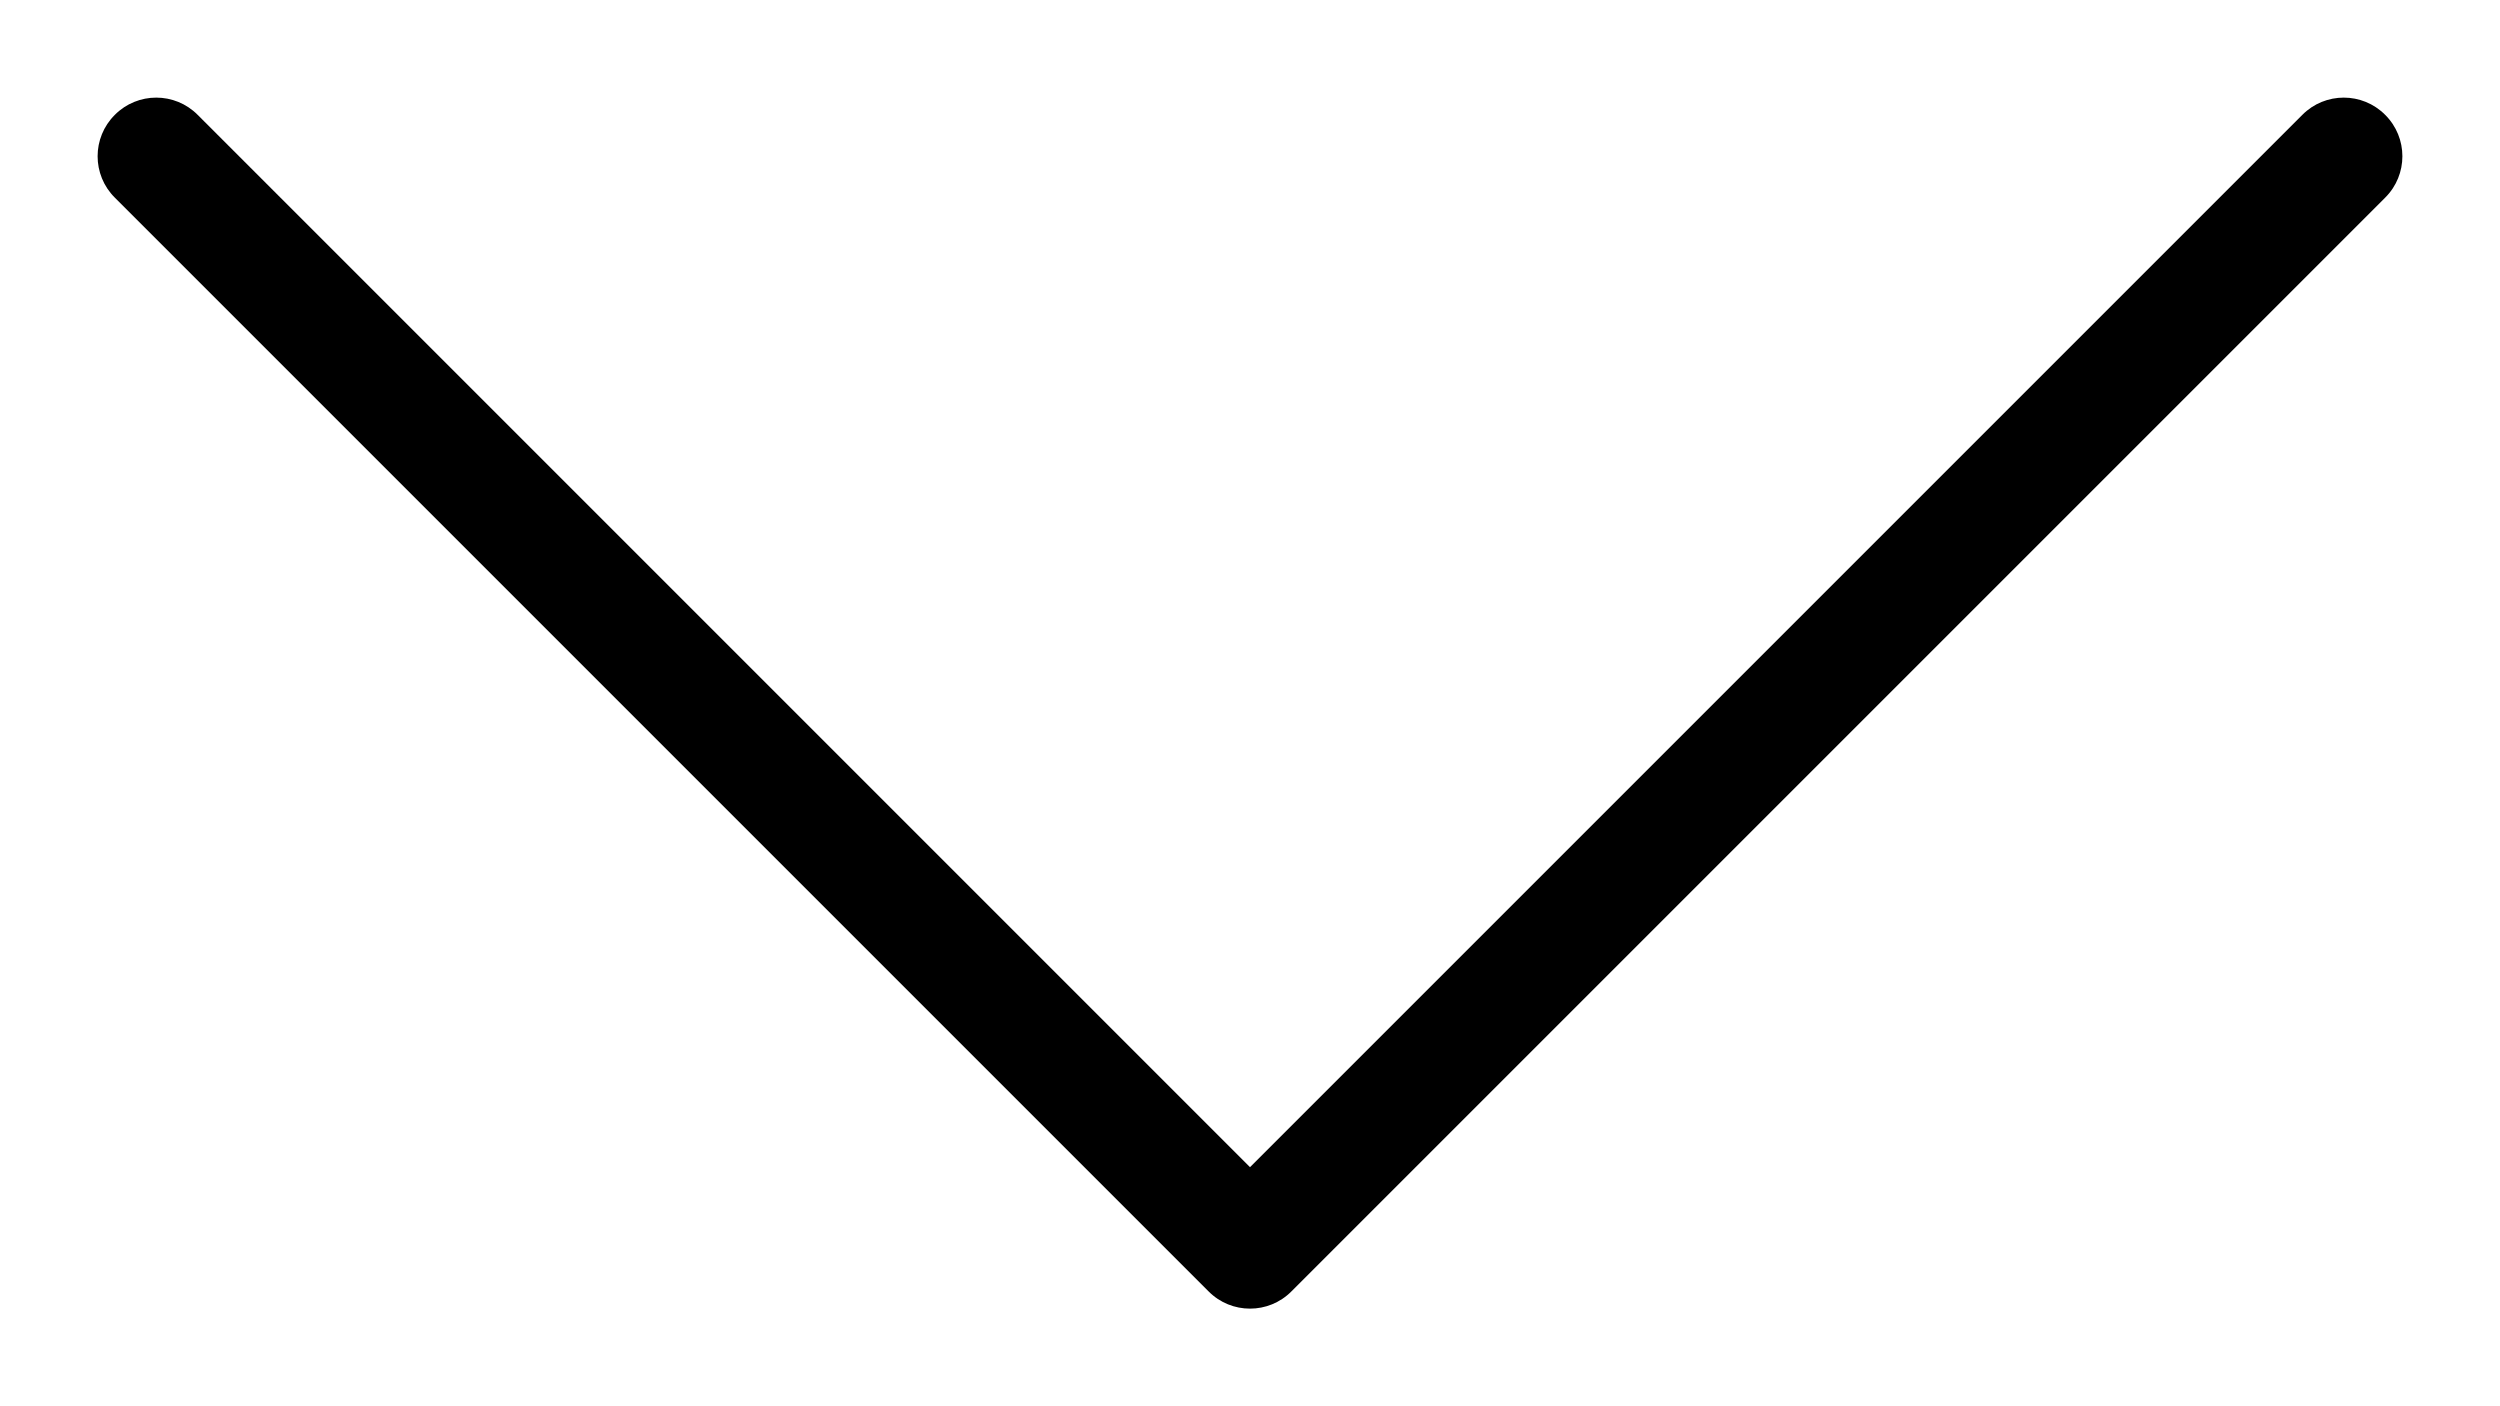 <svg width="16" height="9" viewBox="0 0 16 9" fill="none" xmlns="http://www.w3.org/2000/svg">
<path d="M8 8L7.735 8.265C7.881 8.412 8.119 8.412 8.265 8.265L8 8ZM1.265 0.735C1.119 0.588 0.881 0.588 0.735 0.735C0.588 0.881 0.588 1.119 0.735 1.265L1.265 0.735ZM15.265 1.265C15.412 1.119 15.412 0.881 15.265 0.735C15.119 0.588 14.881 0.588 14.735 0.735L15.265 1.265ZM8.265 7.735L1.265 0.735L0.735 1.265L7.735 8.265L8.265 7.735ZM14.735 0.735L7.735 7.735L8.265 8.265L15.265 1.265L14.735 0.735Z" fill="black"/>
</svg>
